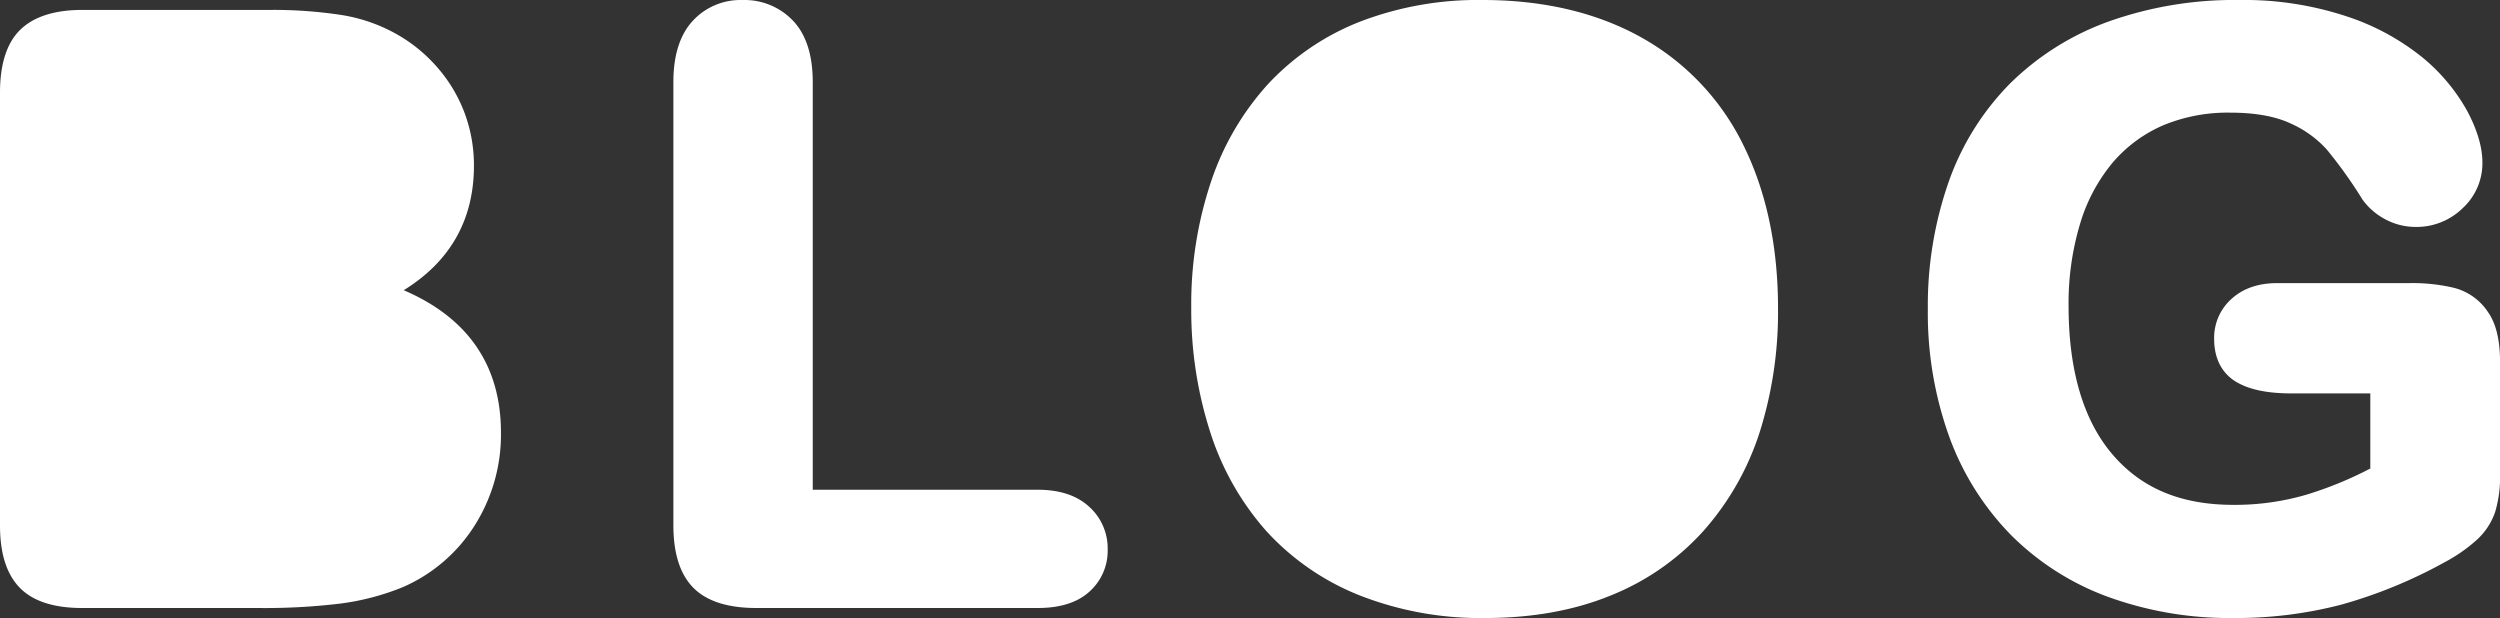 <svg xmlns="http://www.w3.org/2000/svg" viewBox="0 0 583.88 144.34"><rect x="0" y="0" width="583.88" height="144.34" fill="#333333" stroke="none"/><defs><style>.cls-1{fill:#fff;}</style></defs><title>blog</title><g id="Layer_2" data-name="Layer 2"><g id="Layer_1-2" data-name="Layer 1"><path class="cls-1" d="M60.25,139.4H19.16q-8.9,0-12.7-4t-3.81-12.7V21.63q0-8.9,3.9-12.79t12.61-3.9H62.73A101.62,101.62,0,0,1,79.42,6.13a35.6,35.6,0,0,1,12.66,4.59,33.28,33.28,0,0,1,8.44,7.2,31.77,31.77,0,0,1,5.6,9.63A32.23,32.23,0,0,1,108,38.69q0,20.18-20.18,29.53,26.51,8.44,26.51,32.84a36.9,36.9,0,0,1-5.78,20.31A34.68,34.68,0,0,1,93,134.72a55.36,55.36,0,0,1-14.12,3.62A143.75,143.75,0,0,1,60.25,139.4Z"/><path class="cls-1" d="M60.25,142H19.16c-6.66,0-11.57-1.62-14.62-4.81S0,129.19,0,122.7V21.63C0,15,1.57,10.07,4.68,7s8-4.68,14.48-4.68H62.73A104.74,104.74,0,0,1,79.86,3.52,38.42,38.42,0,0,1,93.45,8.45a36.08,36.08,0,0,1,9.09,7.76,34.52,34.52,0,0,1,6.06,10.43,35,35,0,0,1,2.09,12.05c0,12.6-5.51,22.36-16.4,29.09C109.37,74.25,117,85.43,117,101.06a39.67,39.67,0,0,1-6.19,21.74,37.45,37.45,0,0,1-16.76,14.34A58.24,58.24,0,0,1,79.21,141,147.13,147.13,0,0,1,60.25,142ZM19.16,7.59c-5.05,0-8.66,1.05-10.74,3.12S5.3,16.46,5.3,21.63V122.7c0,5.08,1,8.74,3.07,10.87s5.64,3.17,10.79,3.17H60.25a141.74,141.74,0,0,0,18.27-1A53,53,0,0,0,92,132.28a32.2,32.2,0,0,0,14.38-12.33,34.45,34.45,0,0,0,5.36-18.88c0-15.11-8.07-25-24.66-30.31l-6.49-2.07,6.18-2.86C99.28,60,105.38,51.13,105.38,38.69a29.72,29.72,0,0,0-1.76-10.23,29.26,29.26,0,0,0-5.13-8.83A30.77,30.77,0,0,0,90.72,13,33.1,33.1,0,0,0,79,8.75,99.42,99.42,0,0,0,62.73,7.59Z"/><path class="cls-1" d="M187.16,19.16V117h55.21q6.6,0,10.13,3.21A10.46,10.46,0,0,1,256,128.3a10.19,10.19,0,0,1-3.49,8q-3.49,3.07-10.18,3.07H176.61q-8.9,0-12.79-3.94t-3.9-12.75V19.16q0-8.25,3.71-12.38a12.51,12.51,0,0,1,9.77-4.13,13,13,0,0,1,10,4.08Q187.16,10.81,187.16,19.16Z"/><path class="cls-1" d="M242.38,142H176.61c-6.64,0-11.58-1.59-14.68-4.73s-4.66-8-4.66-14.62V19.16c0-6.15,1.48-10.92,4.4-14.15a15.1,15.1,0,0,1,11.74-5,15.59,15.59,0,0,1,11.89,4.92c3,3.22,4.52,8,4.52,14.24v95.21h52.56c5.06,0,9.07,1.31,11.92,3.9a13.06,13.06,0,0,1,4.4,10,12.78,12.78,0,0,1-4.38,10C251.5,140.79,247.48,142,242.38,142ZM173.41,5.3a9.89,9.89,0,0,0-7.8,3.25c-2,2.24-3,5.8-3,10.61V122.7c0,5.12,1.05,8.79,3.13,10.89s5.74,3.15,10.91,3.15h65.76c3.78,0,6.61-.81,8.43-2.41a7.59,7.59,0,0,0,2.59-6,7.85,7.85,0,0,0-2.67-6.11c-1.84-1.67-4.64-2.52-8.35-2.52H184.51V19.16c0-4.84-1-8.42-3.1-10.62A10.36,10.36,0,0,0,173.41,5.3Z"/><path class="cls-1" d="M346.27,2.65q20.91,0,35.9,8.48a55,55,0,0,1,22.7,24.12q7.7,15.64,7.7,36.73a89.91,89.91,0,0,1-4.22,28.34,61.46,61.46,0,0,1-12.66,22.1A55.34,55.34,0,0,1,375,136.74q-12.29,5-28.16,4.95a74.2,74.2,0,0,1-28.25-5.09,56,56,0,0,1-20.82-14.35A61.28,61.28,0,0,1,285.14,100a90,90,0,0,1-4.27-28.16,86.92,86.92,0,0,1,4.45-28.43,61,61,0,0,1,12.89-22A55.74,55.74,0,0,1,318.75,7.47,74,74,0,0,1,346.27,2.65Z"/><path class="cls-1" d="M346.82,144.34a77.16,77.16,0,0,1-29.25-5.28,58.92,58.92,0,0,1-21.79-15,64.2,64.2,0,0,1-13.16-23.24,93,93,0,0,1-4.4-29,90,90,0,0,1,4.59-29.3,64,64,0,0,1,13.45-23A58.61,58.61,0,0,1,317.78,5a76.89,76.89,0,0,1,28.49-5c14.34,0,26.86,3,37.21,8.82a57.85,57.85,0,0,1,23.78,25.26c5.29,10.75,8,23.5,8,37.9a93,93,0,0,1-4.35,29.17,64.36,64.36,0,0,1-13.2,23,58.24,58.24,0,0,1-21.71,15C367.5,142.61,357.69,144.34,346.82,144.34Zm-.55-139a71.67,71.67,0,0,0-26.54,4.63,53.35,53.35,0,0,0-19.58,13.23,58.69,58.69,0,0,0-12.32,21.07,84.71,84.71,0,0,0-4.3,27.57,87.72,87.72,0,0,0,4.13,27.33,58.93,58.93,0,0,0,12.06,21.34,53.66,53.66,0,0,0,19.85,13.67A71.93,71.93,0,0,0,346.82,139c10.19,0,19.33-1.6,27.17-4.76a53,53,0,0,0,19.75-13.62A59.14,59.14,0,0,0,405.85,99.5,87.72,87.72,0,0,0,409.93,72c0-13.59-2.5-25.55-7.43-35.56a52.64,52.64,0,0,0-21.63-23C371.32,8,359.68,5.3,346.27,5.3Z"/><path class="cls-1" d="M581.23,84.74v25.77a27.14,27.14,0,0,1-1,8.21,13,13,0,0,1-3.72,5.55,34.82,34.82,0,0,1-6.92,4.77,108.82,108.82,0,0,1-23.48,9.63,94.63,94.63,0,0,1-24.58,3,80.12,80.12,0,0,1-28.25-4.77,59.41,59.41,0,0,1-21.74-13.85,61.16,61.16,0,0,1-13.8-22,82.27,82.27,0,0,1-4.82-28.89,84.45,84.45,0,0,1,4.68-28.71,58.92,58.92,0,0,1,13.76-22.1,60.35,60.35,0,0,1,22.1-13.89A84.72,84.72,0,0,1,523,2.65a73.24,73.24,0,0,1,24,3.62,52.89,52.89,0,0,1,17,9.12A40.69,40.69,0,0,1,573.8,27q3.31,6.15,3.3,10.91a11.66,11.66,0,0,1-3.8,8.76,12.78,12.78,0,0,1-9.13,3.63A12.3,12.3,0,0,1,558.52,49,12.81,12.81,0,0,1,554,45.11a108.7,108.7,0,0,0-8.53-11.92,27.55,27.55,0,0,0-9.4-6.79q-5.92-2.75-15.09-2.75a41.66,41.66,0,0,0-16.87,3.26,34.84,34.84,0,0,0-12.7,9.45,42.57,42.57,0,0,0-8.07,15.18,66.73,66.73,0,0,0-2.8,19.9q0,23.66,10.87,36.41T521.7,120.6a61.79,61.79,0,0,0,17.75-2.48,89.81,89.81,0,0,0,16.83-7.06V89.23h-21.1q-7.61,0-11.51-2.29t-3.9-7.8A9.57,9.57,0,0,1,523,71.71q3.26-2.93,8.85-2.93h30.91a39.35,39.35,0,0,1,9.63,1,10.87,10.87,0,0,1,6.38,4.5Q581.22,77.76,581.23,84.74Z"/><path class="cls-1" d="M521.52,144.34a83.12,83.12,0,0,1-29.18-4.94,62.27,62.27,0,0,1-22.69-14.47A64,64,0,0,1,455.25,102a85.25,85.25,0,0,1-5-29.82,87.47,87.47,0,0,1,4.83-29.6,61.84,61.84,0,0,1,14.38-23.08A63.24,63.24,0,0,1,492.54,5,87.74,87.74,0,0,1,523,0a76.17,76.17,0,0,1,24.9,3.77,55.73,55.73,0,0,1,17.81,9.6,43.46,43.46,0,0,1,10.44,12.42c2.4,4.46,3.62,8.56,3.62,12.17a14.26,14.26,0,0,1-4.63,10.68,15.4,15.4,0,0,1-11,4.36,15,15,0,0,1-6.84-1.67,15.52,15.52,0,0,1-5.47-4.63l-.1-.15a106.54,106.54,0,0,0-8.3-11.62,25.06,25.06,0,0,0-8.51-6.12c-3.57-1.66-8.27-2.5-14-2.5a39.24,39.24,0,0,0-15.81,3,32.37,32.37,0,0,0-11.75,8.74,40.13,40.13,0,0,0-7.56,14.24,64.39,64.39,0,0,0-2.68,19.12c0,15.05,3.44,26.73,10.23,34.69s16,11.81,28.3,11.81a59.41,59.41,0,0,0,17-2.37,86.55,86.55,0,0,0,14.94-6.12V91.88H535.18c-5.61,0-9.82-.87-12.86-2.66-2.37-1.4-5.2-4.28-5.2-10.08a12.16,12.16,0,0,1,4.13-9.4c2.66-2.4,6.24-3.62,10.62-3.62h30.91a42.05,42.05,0,0,1,10.29,1.09A13.49,13.49,0,0,1,581,72.77c2,2.8,2.9,6.72,2.9,12v25.77a29.46,29.46,0,0,1-1.14,9,15.7,15.7,0,0,1-4.45,6.68,37.49,37.49,0,0,1-7.45,5.14,111.94,111.94,0,0,1-24.06,9.86A97.66,97.66,0,0,1,521.52,144.34ZM523,5.3A82.48,82.48,0,0,0,494.37,10a58,58,0,0,0-21.15,13.28,56.57,56.57,0,0,0-13.14,21.13,82.16,82.16,0,0,0-4.52,27.81,80,80,0,0,0,4.65,28,58.83,58.83,0,0,0,13.2,21.07,57,57,0,0,0,20.78,13.23,77.85,77.85,0,0,0,27.32,4.6,92.41,92.41,0,0,0,23.89-2.94,106.73,106.73,0,0,0,22.9-9.4,32.23,32.23,0,0,0,6.4-4.39,10.34,10.34,0,0,0,3-4.42,24.82,24.82,0,0,0,.87-7.38V84.74c0-4.07-.66-7.08-2-8.94a8.23,8.23,0,0,0-4.86-3.44,36.9,36.9,0,0,0-9-.93H531.88c-3.08,0-5.39.74-7.08,2.25a7,7,0,0,0-2.38,5.46c0,3.57,1.48,4.86,2.59,5.51,2.17,1.28,5.59,1.93,10.17,1.93h23.75v26.06l-1.4.75a93,93,0,0,1-17.33,7.27,64.7,64.7,0,0,1-18.51,2.59c-13.71,0-24.59-4.6-32.33-13.68s-11.5-21.78-11.5-38.13a69.72,69.72,0,0,1,2.92-20.69,45.36,45.36,0,0,1,8.58-16.11A37.61,37.61,0,0,1,503,24.48,44.49,44.49,0,0,1,521,21c6.47,0,11.92,1,16.21,3a30.29,30.29,0,0,1,10.29,7.46,111.3,111.3,0,0,1,8.7,12.15,10.1,10.1,0,0,0,3.56,3,9.61,9.61,0,0,0,4.44,1.09,10.13,10.13,0,0,0,7.3-2.9,9,9,0,0,0,3-6.84c0-2.72-1-6-3-9.66a38.24,38.24,0,0,0-9.19-10.88,50.52,50.52,0,0,0-16.13-8.64A71,71,0,0,0,523,5.3Z"/></g></g></svg>